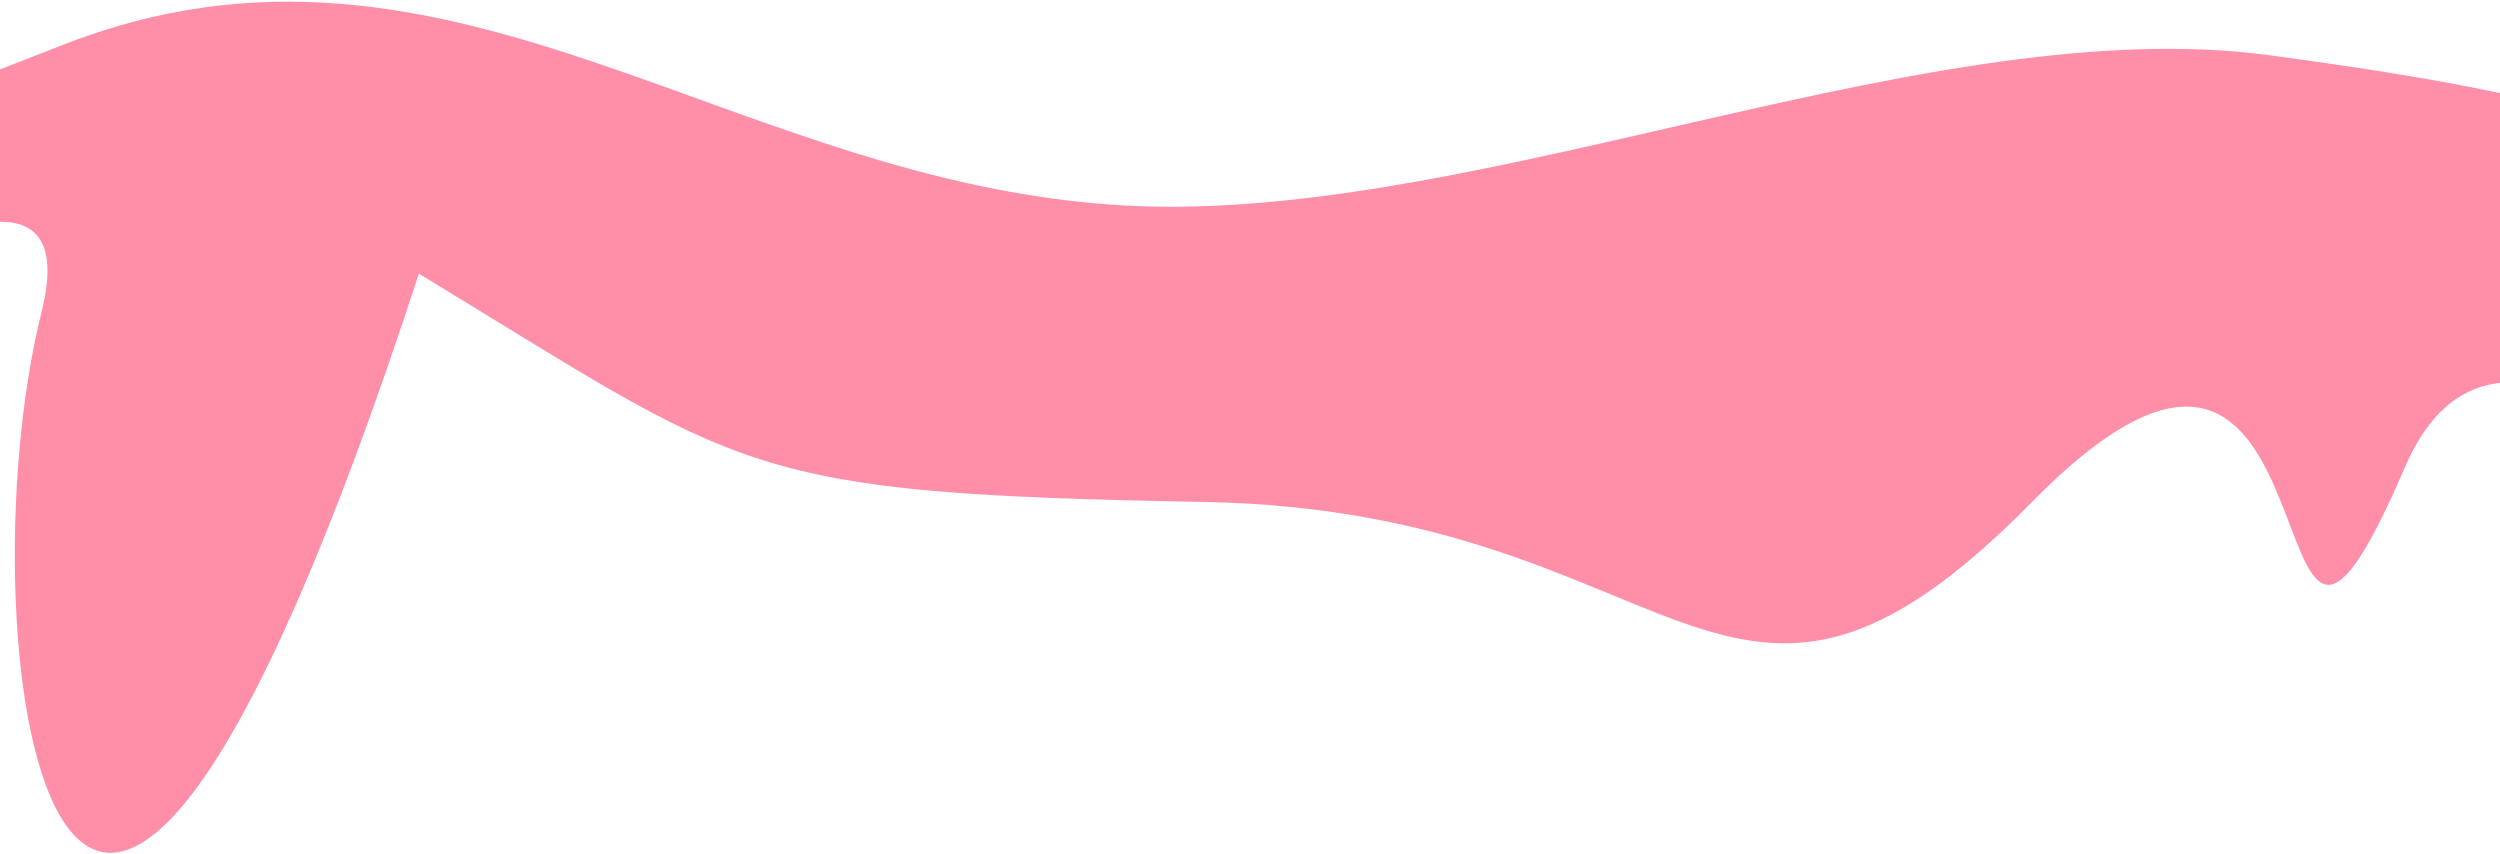 <svg width="1440" height="492" viewBox="0 0 1440 492" fill="none" xmlns="http://www.w3.org/2000/svg">
<path fill-rule="evenodd" clip-rule="evenodd" d="M1660.84 253.659C1653.78 417.338 1455.67 105.336 1385.07 269.484C1292.45 484.845 1358.48 97.93 1170.44 289.117C992.771 469.755 971.08 294.192 693.54 289.125C426.259 284.244 430.846 272.687 241.277 157.631C36.687 784.78 -23.76 370.221 23.961 179.566C74.558 -22.578 -457.874 444.924 -308.466 257.357C-188.006 106.131 -175.623 109.049 35.745 26.019C261.484 -62.656 425.73 112.065 660.358 118.884C859.975 124.685 1115.43 6.001 1307.1 31.821C1514.59 59.772 1667.68 95.188 1660.84 253.659Z" fill="#FF8EA9"/>
</svg>
